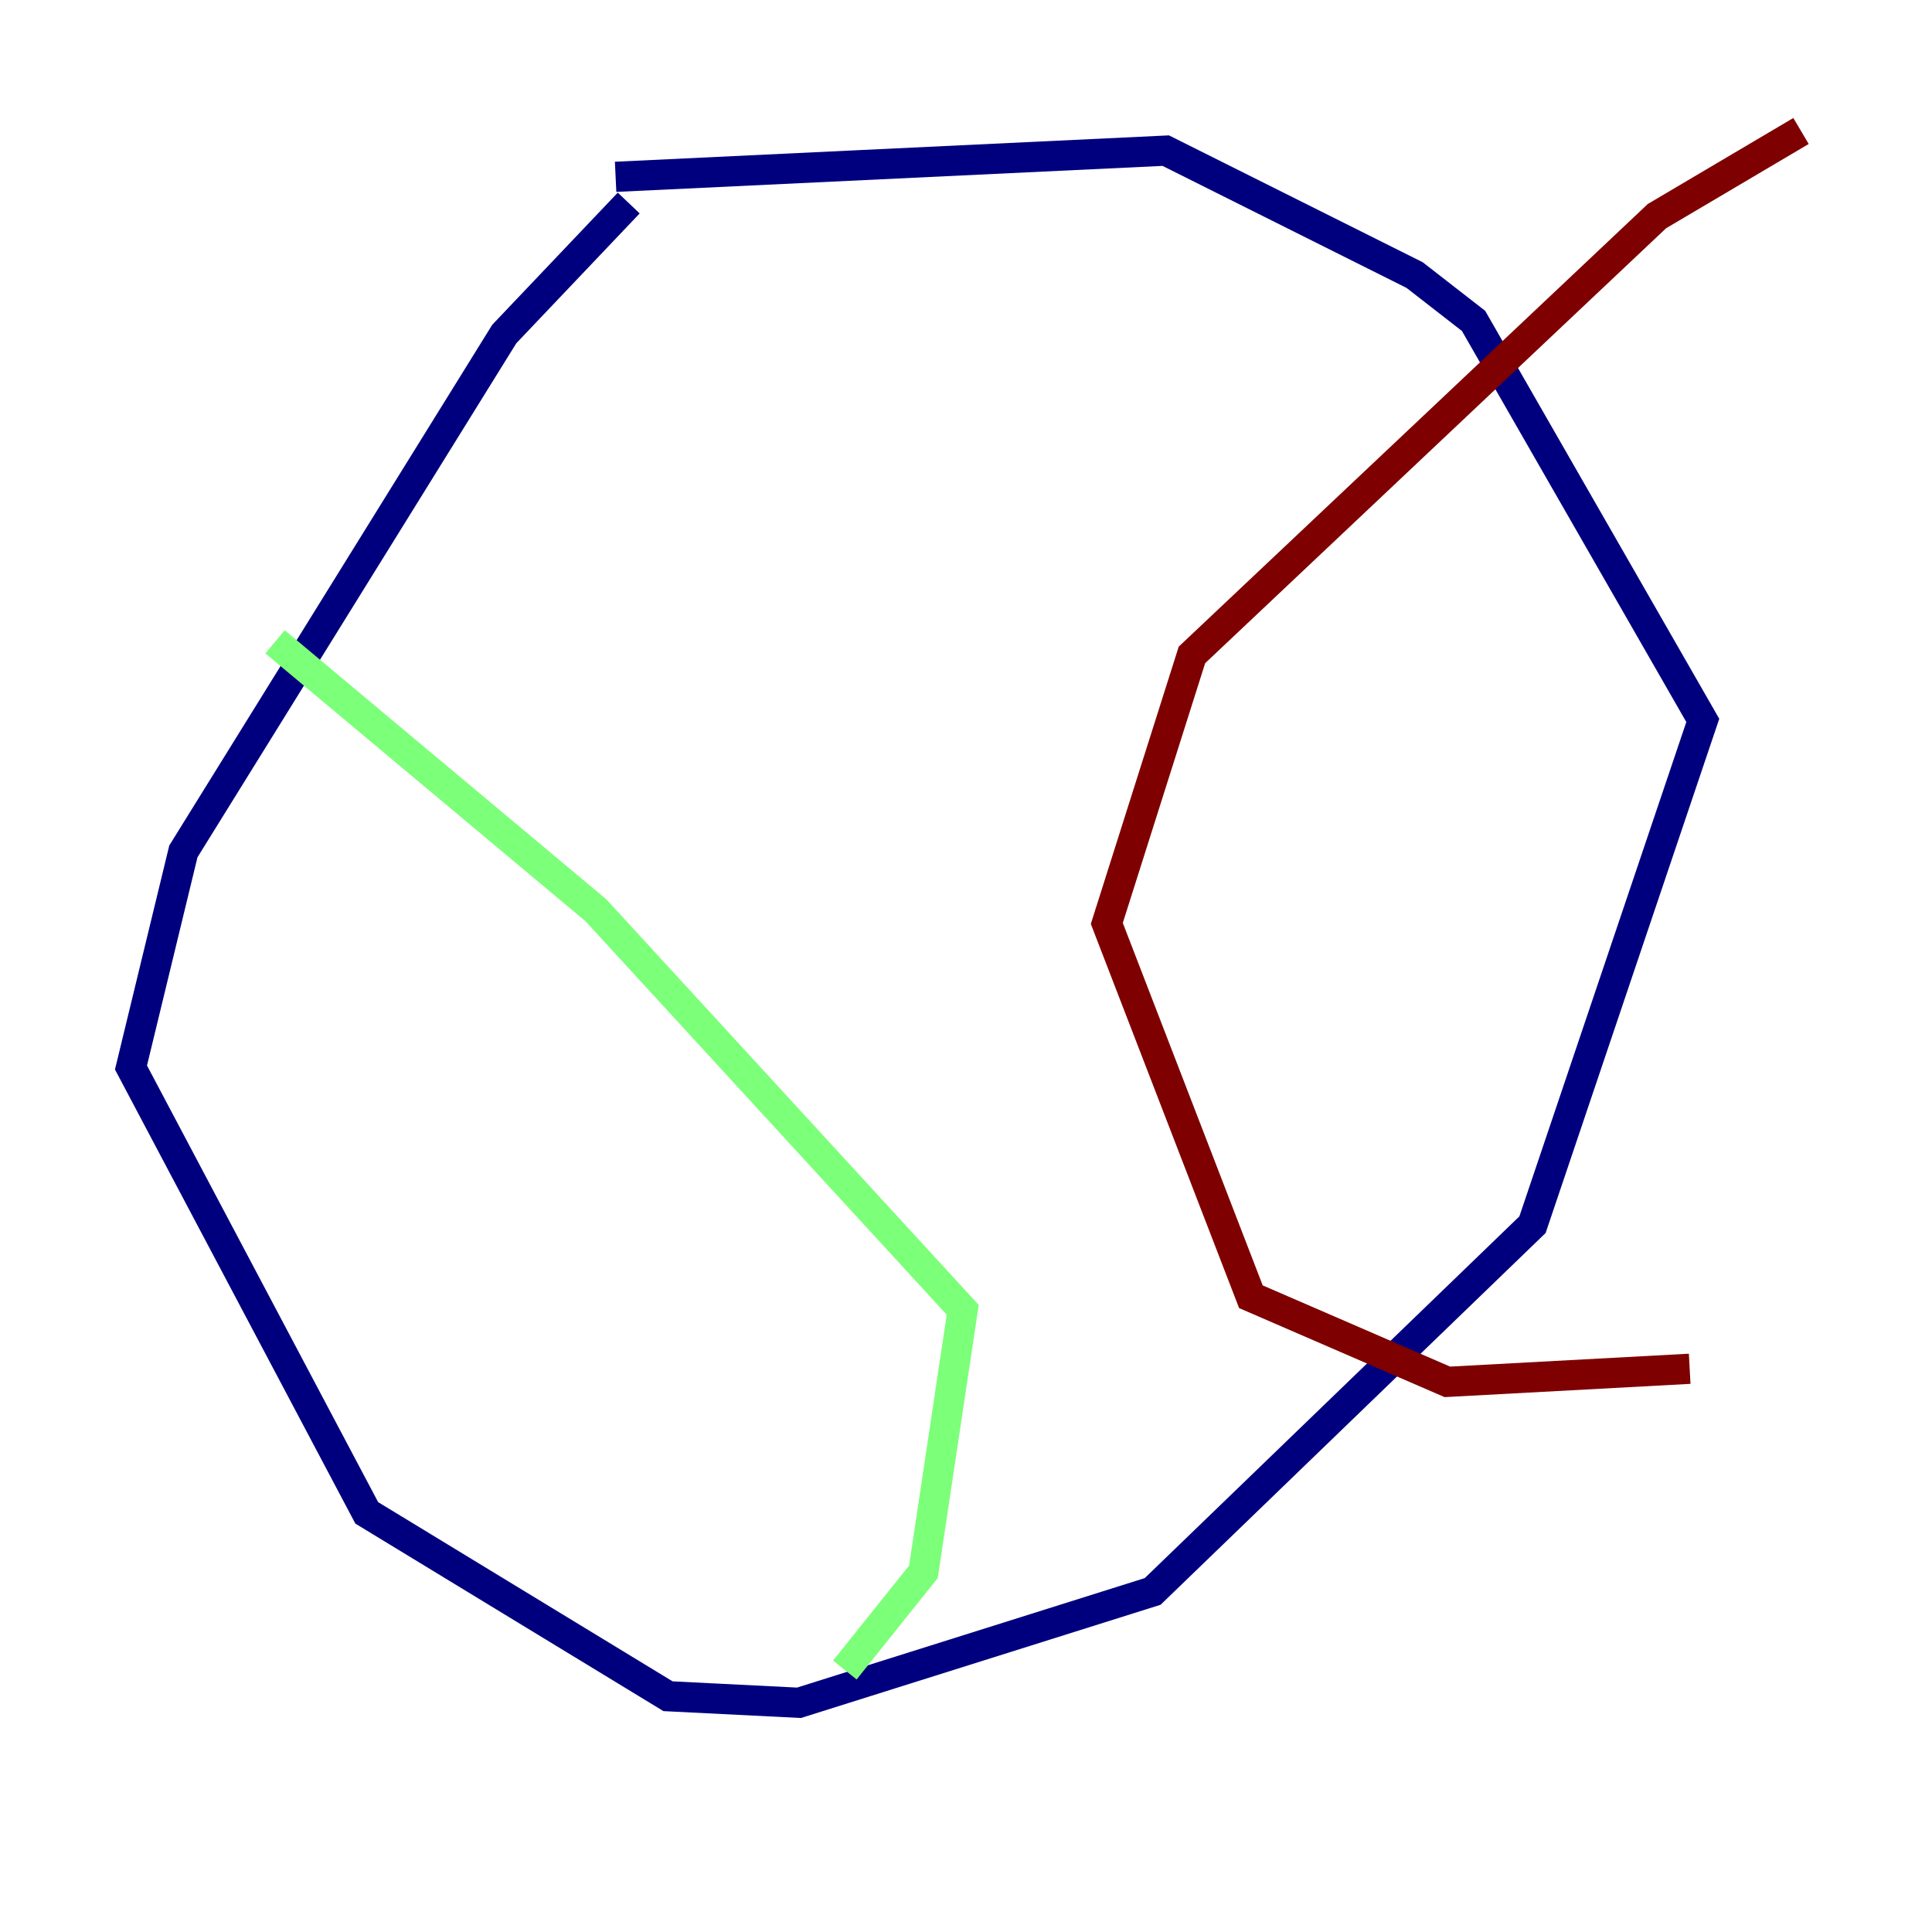 <?xml version="1.0" encoding="utf-8" ?>
<svg baseProfile="tiny" height="128" version="1.2" viewBox="0,0,128,128" width="128" xmlns="http://www.w3.org/2000/svg" xmlns:ev="http://www.w3.org/2001/xml-events" xmlns:xlink="http://www.w3.org/1999/xlink"><defs /><polyline fill="none" points="41.654,13.451 33.41,22.129 12.149,56.407 8.678,70.725 24.298,100.231 44.258,112.38 52.936,112.814 76.366,105.437 101.532,81.139 112.814,47.729 97.627,21.261 93.722,18.224 77.234,9.98 40.786,11.715" stroke="#00007f" stroke-width="2" /><polyline fill="none" points="18.224,42.522 39.485,60.312 63.783,86.78 61.18,104.136 55.973,110.644" stroke="#7cff79" stroke-width="2" /><polyline fill="none" points="119.322,8.678 109.776,14.319 78.969,43.39 73.329,61.18 82.875,85.912 95.891,91.552 111.946,90.685" stroke="#7f0000" stroke-width="2" /></svg>